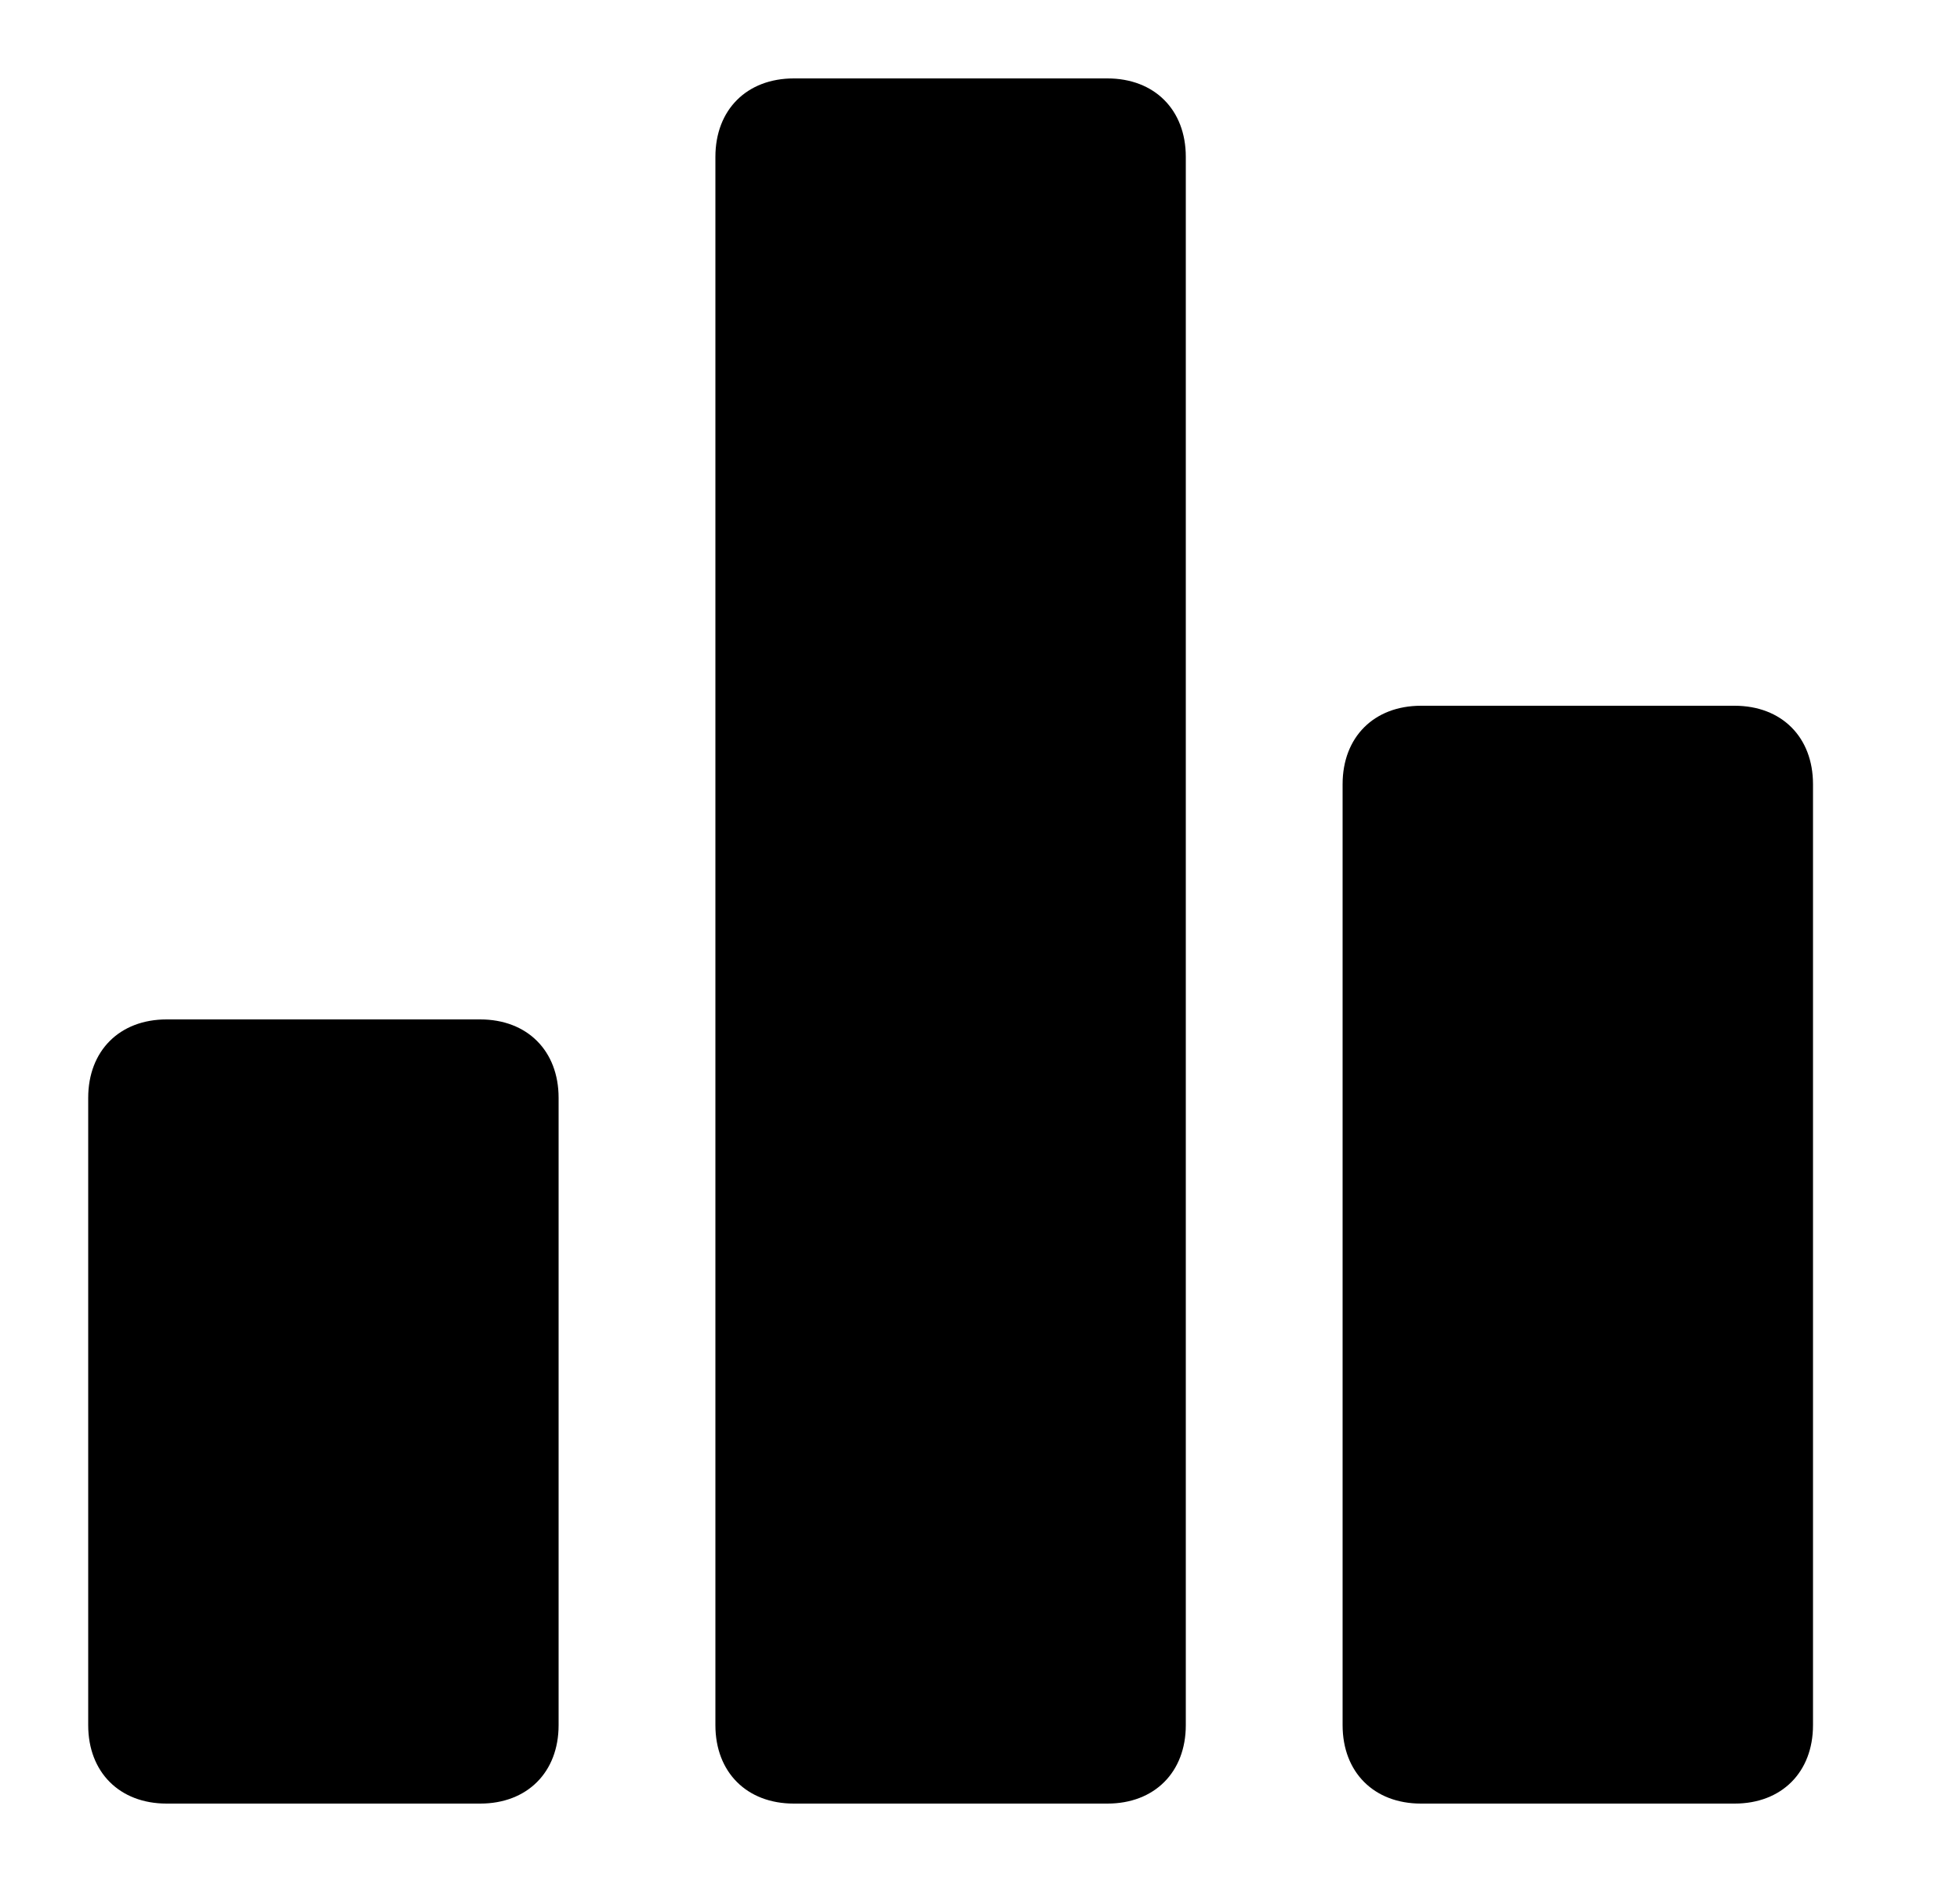 <svg width="25" height="24" viewBox="0 0 25 24" fill="none" xmlns="http://www.w3.org/2000/svg">
<path d="M6.125 13H2.125C1.525 13 1.125 13.4 1.125 14V22C1.125 22.6 1.525 23 2.125 23H6.125C6.725 23 7.125 22.6 7.125 22V14C7.125 13.4 6.725 13 6.125 13ZM22.125 9H18.125C17.525 9 17.125 9.4 17.125 10V22C17.125 22.6 17.525 23 18.125 23H22.125C22.725 23 23.125 22.6 23.125 22V10C23.125 9.4 22.725 9 22.125 9ZM14.125 1H10.125C9.525 1 9.125 1.4 9.125 2V22C9.125 22.6 9.525 23 10.125 23H14.125C14.725 23 15.125 22.6 15.125 22V2C15.125 1.4 14.725 1 14.125 1Z" fill="#000000"/>
</svg>
